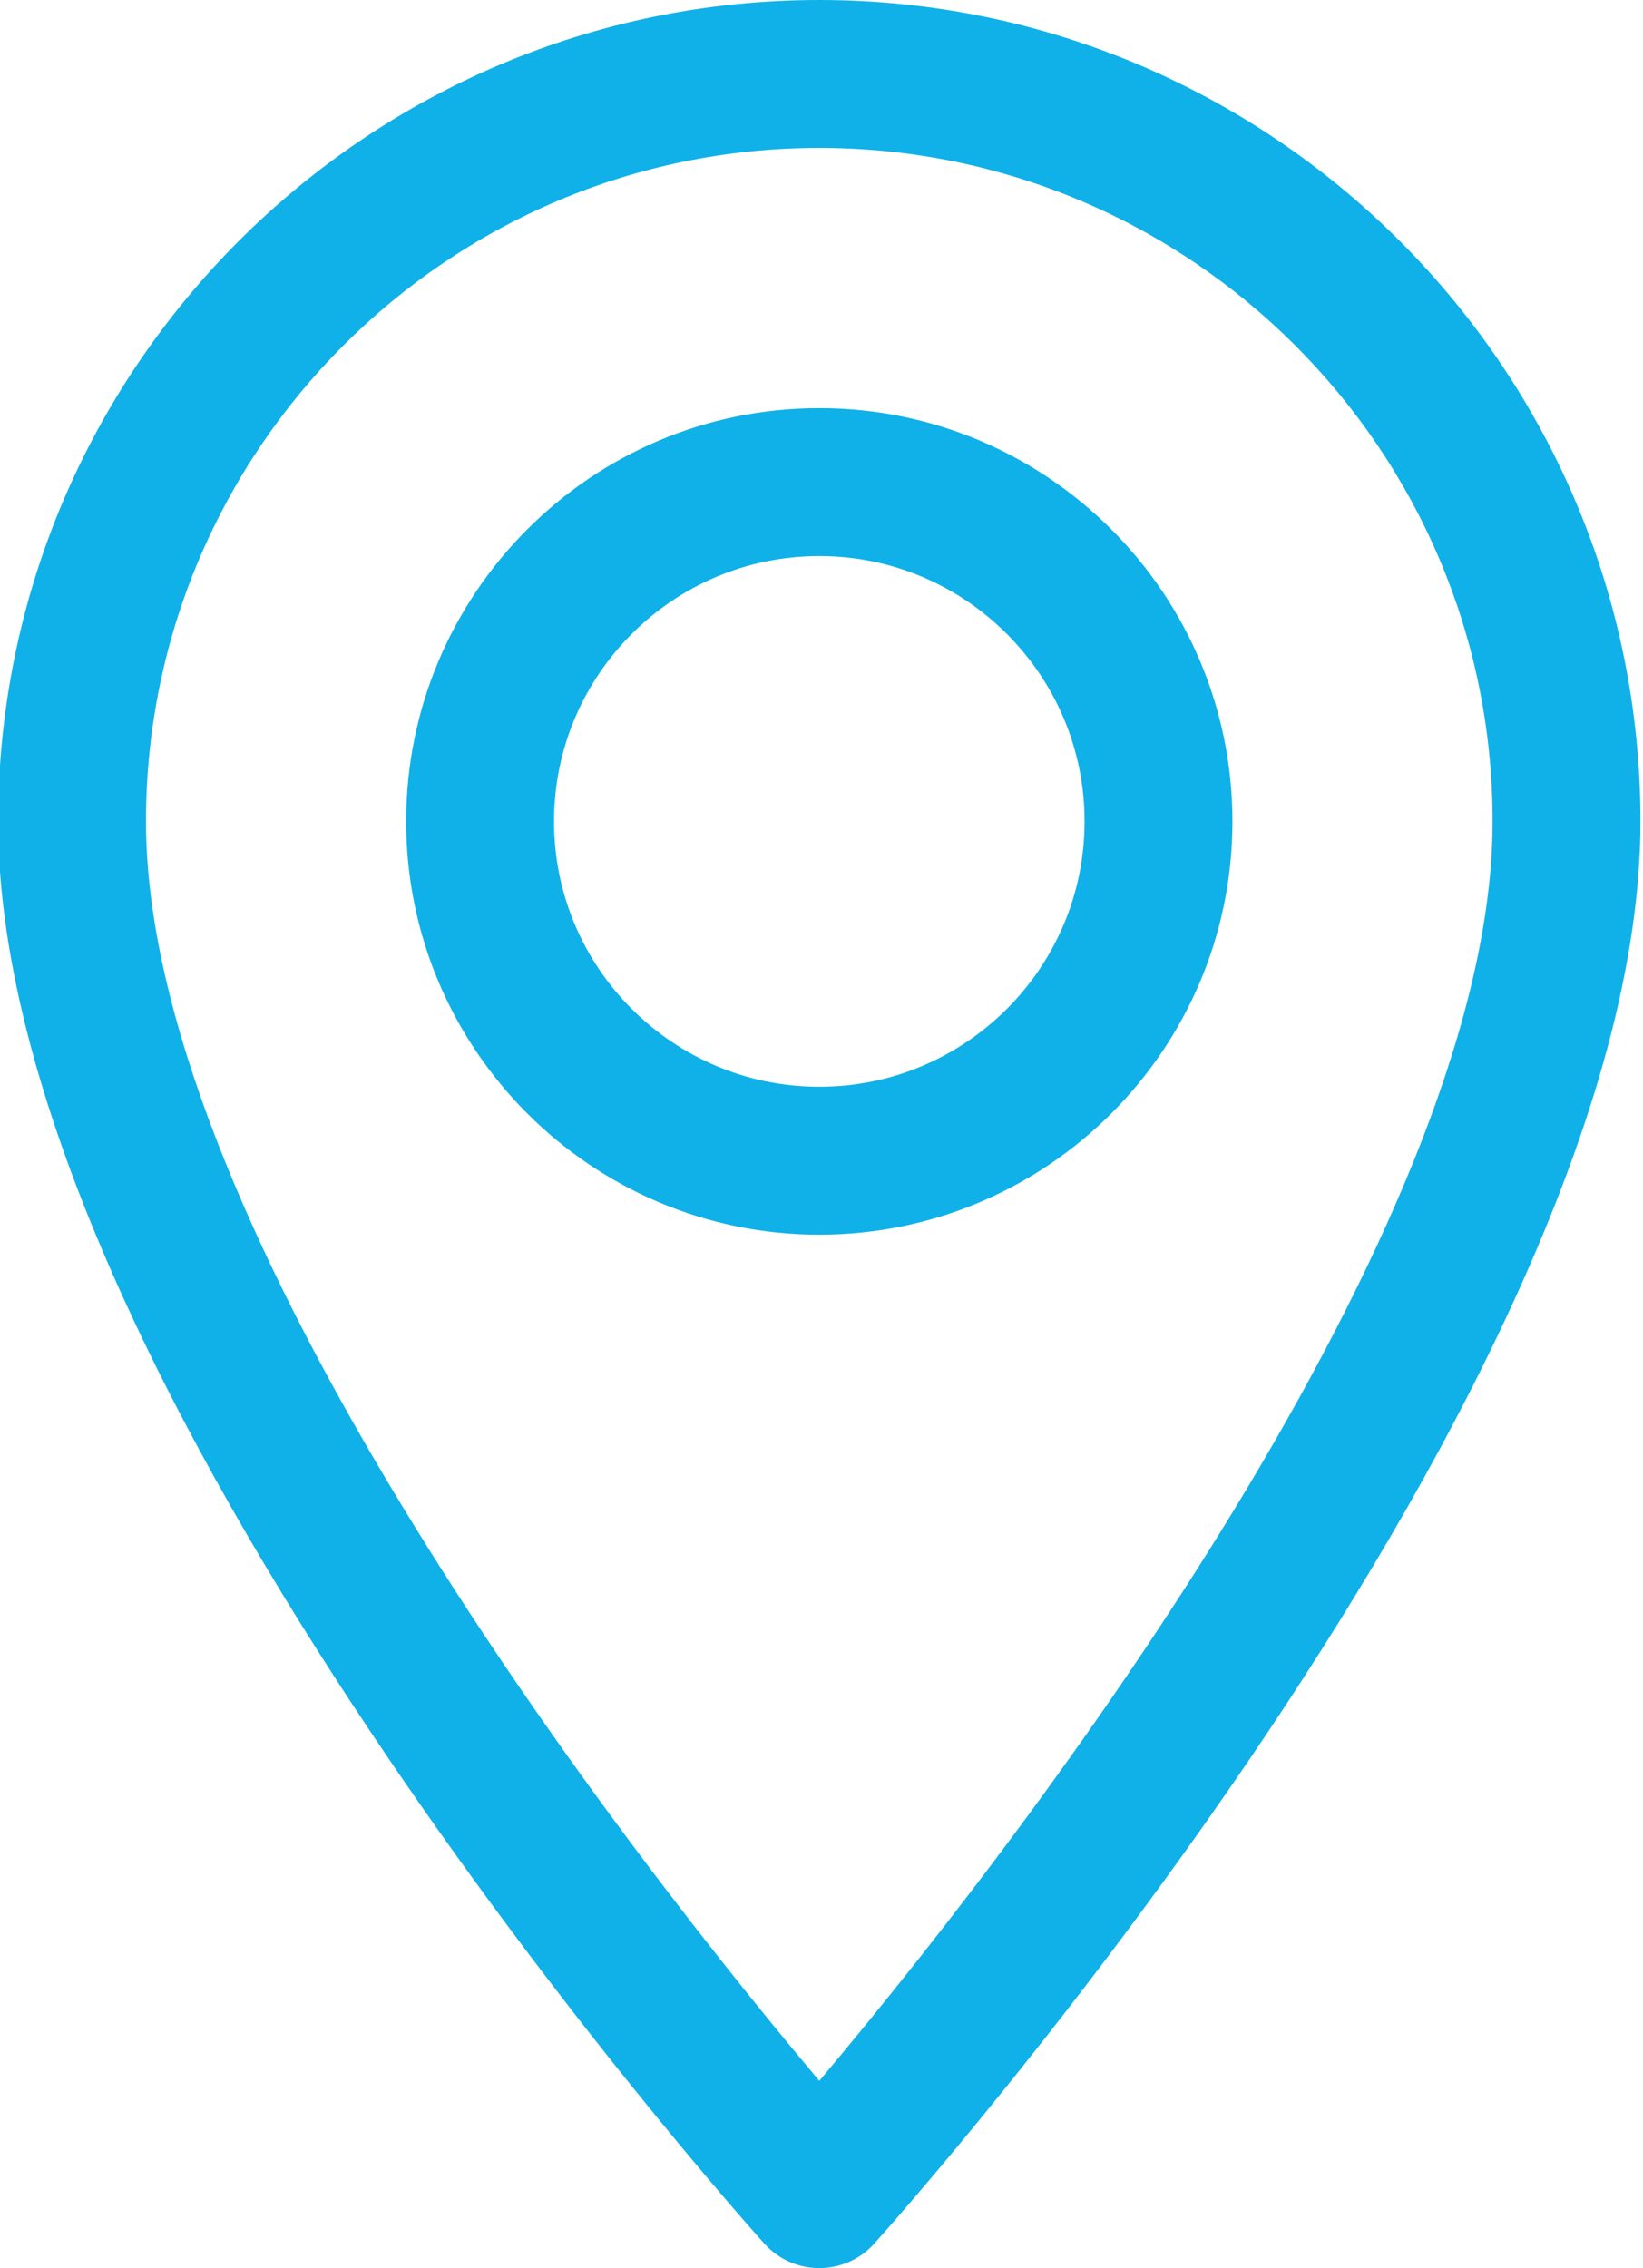 <?xml version="1.0" encoding="iso-8859-1"?>
<!-- Generator: Adobe Illustrator 21.0.2, SVG Export Plug-In . SVG Version: 6.00 Build 0)  -->
<svg version="1.1" id="Layer_1" xmlns="http://www.w3.org/2000/svg" xmlns:xlink="http://www.w3.org/1999/xlink" x="0px" y="0px"
	 viewBox="22 141 371 512" style="enable-background:new 22 141 371 512;" xml:space="preserve">
<path style="fill:#10b1e8;" d="M207.001,141c-102.245,0-185.426,83.182-185.426,185.426c0,126.888,165.939,313.167,173.004,321.035
	c6.636,7.391,18.222,7.378,24.846,0c7.065-7.868,173.004-194.147,173.004-321.035C392.426,224.182,309.244,141,207.001,141z
	 M207.001,610.729C151.153,544.391,54.966,413.512,54.966,326.428c0-83.834,68.202-152.036,152.035-152.036
	s152.035,68.202,152.035,152.035C359.034,413.515,262.861,544.37,207.001,610.729z"/>
<path style="fill:#10b1e8;" d="M207.001,233.134c-51.442,0-93.291,41.851-93.291,93.293s41.851,93.293,93.291,93.293
	s93.291-41.851,93.291-93.293S258.441,233.134,207.001,233.134z M207.001,386.328c-33.03,0-59.9-26.871-59.9-59.901
	s26.871-59.901,59.9-59.901s59.9,26.871,59.9,59.901S240.029,386.328,207.001,386.328z"/>
</svg>
